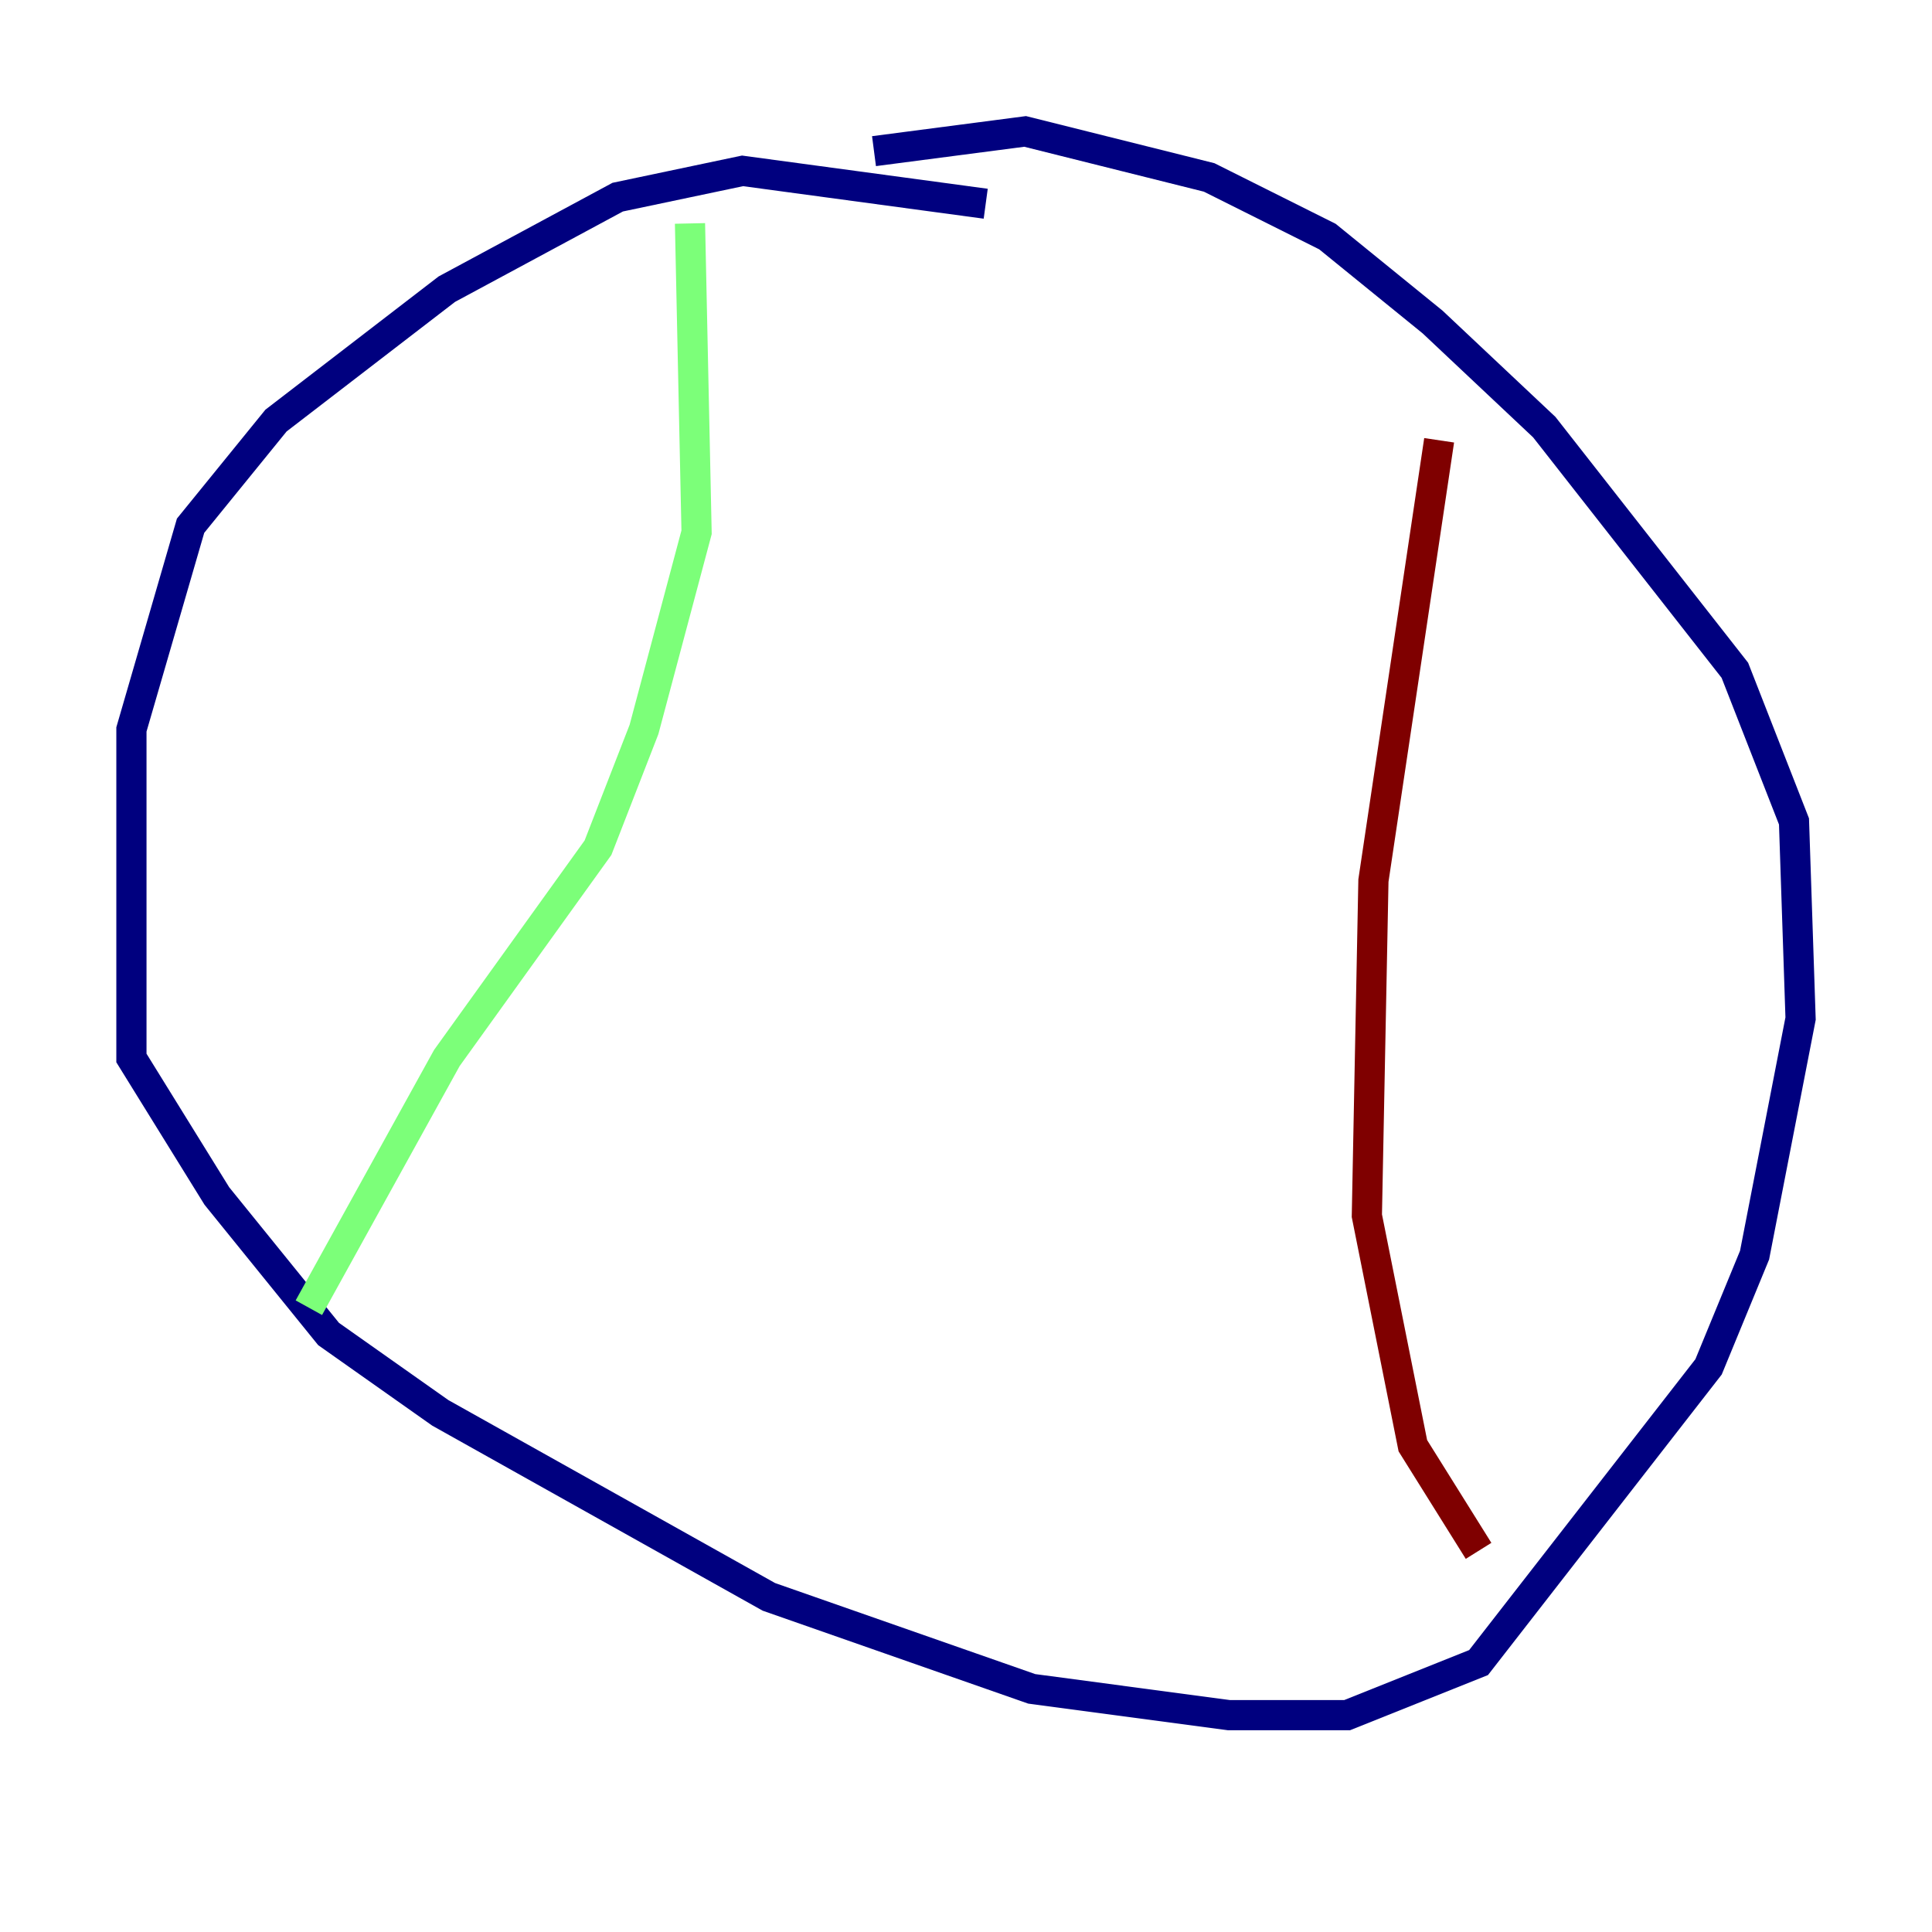 <?xml version="1.0" encoding="utf-8" ?>
<svg baseProfile="tiny" height="128" version="1.2" viewBox="0,0,128,128" width="128" xmlns="http://www.w3.org/2000/svg" xmlns:ev="http://www.w3.org/2001/xml-events" xmlns:xlink="http://www.w3.org/1999/xlink"><defs /><polyline fill="none" points="65.306,13.497 49.197,11.32 40.925,13.061 29.605,19.157 18.286,27.864 12.626,34.83 8.707,48.327 8.707,70.095 14.367,79.238 21.769,88.381 29.17,93.605 50.939,105.796 68.354,111.891 81.415,113.633 89.252,113.633 97.959,110.15 113.197,90.558 116.245,83.156 119.293,67.483 118.857,54.422 114.939,44.408 102.313,28.299 94.912,21.333 87.946,15.674 80.109,11.755 67.918,8.707 57.905,10.014" stroke="#00007f" stroke-width="2" /><polyline fill="none" points="45.714,14.803 46.15,35.265 42.667,48.327 39.619,56.163 29.605,70.095 20.463,86.639" stroke="#7cff79" stroke-width="2" /><polyline fill="none" points="95.347,29.17 90.993,58.34 90.558,80.544 93.605,95.782 97.959,102.748" stroke="#7f0000" stroke-width="2" /></svg>